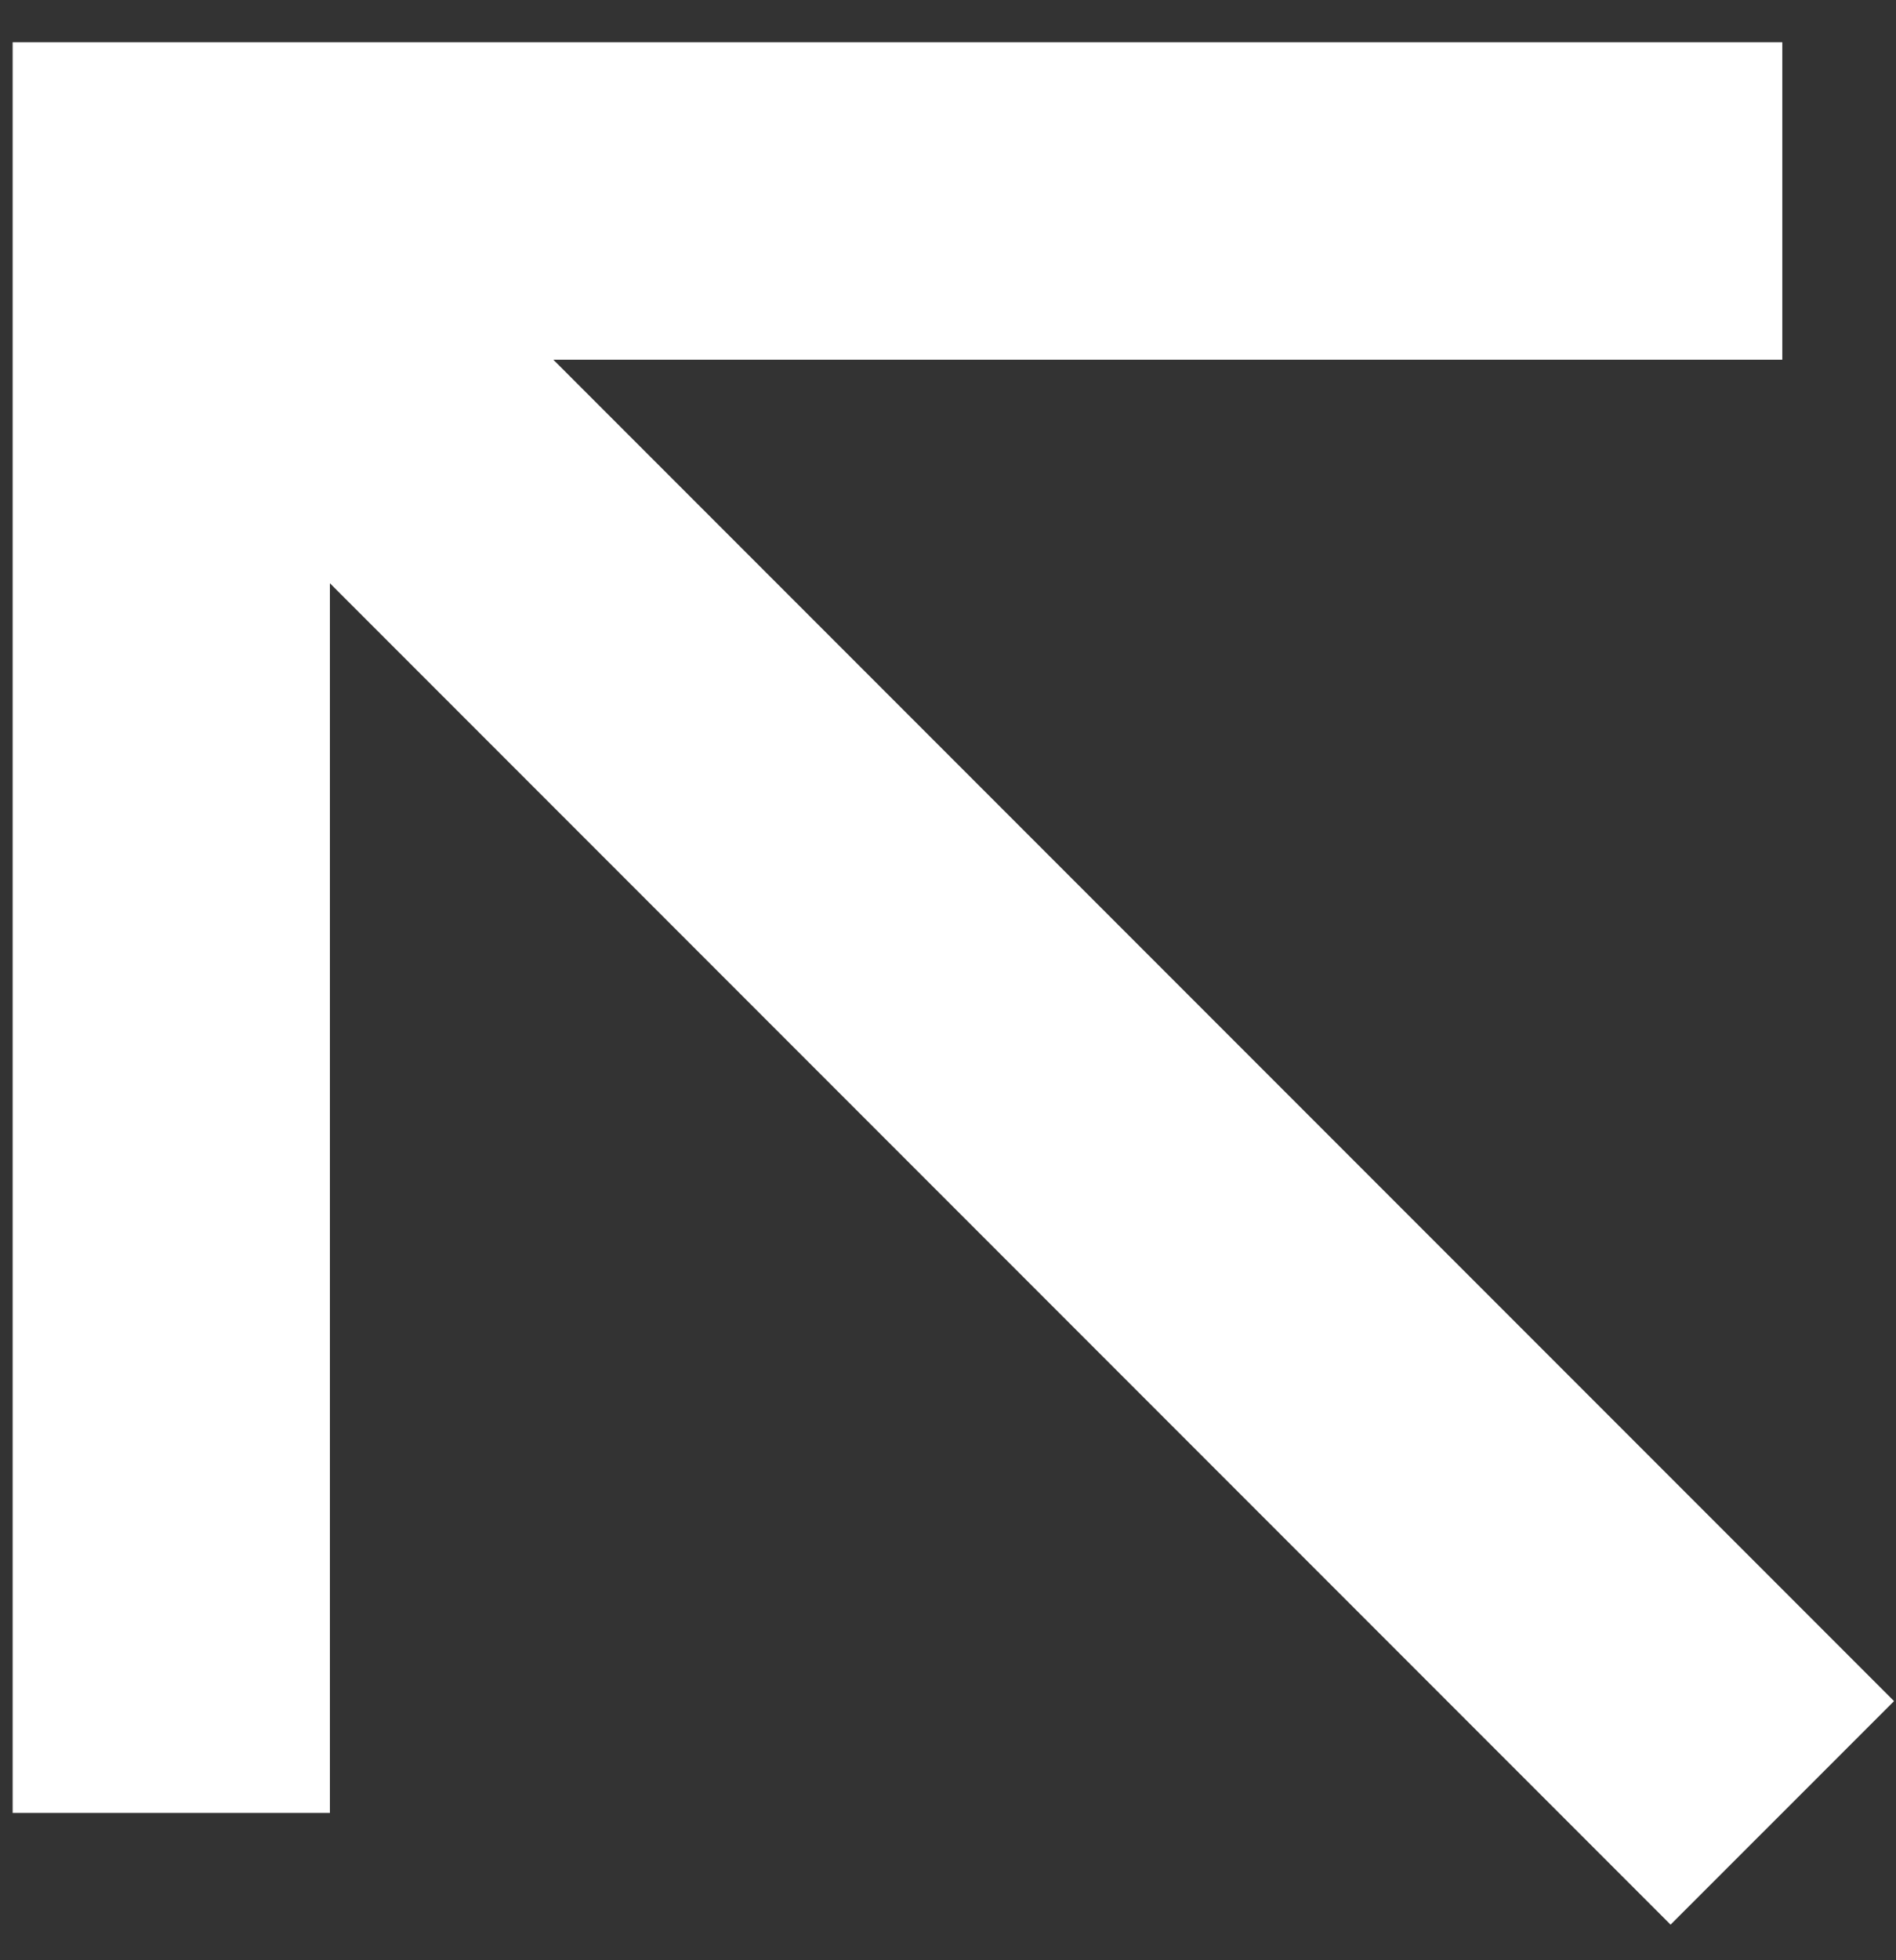 <svg width="30" height="31" viewBox="0 0 30 31" fill="none" xmlns="http://www.w3.org/2000/svg">
<rect x="0" y="0" width="30" height="31" fill="#333333" stroke="none"/>
<path d="M29.969 26.902L26.433 30.437L5.22 9.224L5.22 28.67H0.2V0.668H28.201L28.201 5.689L8.756 5.689L29.969 26.902Z" fill="white"/>
</svg>
